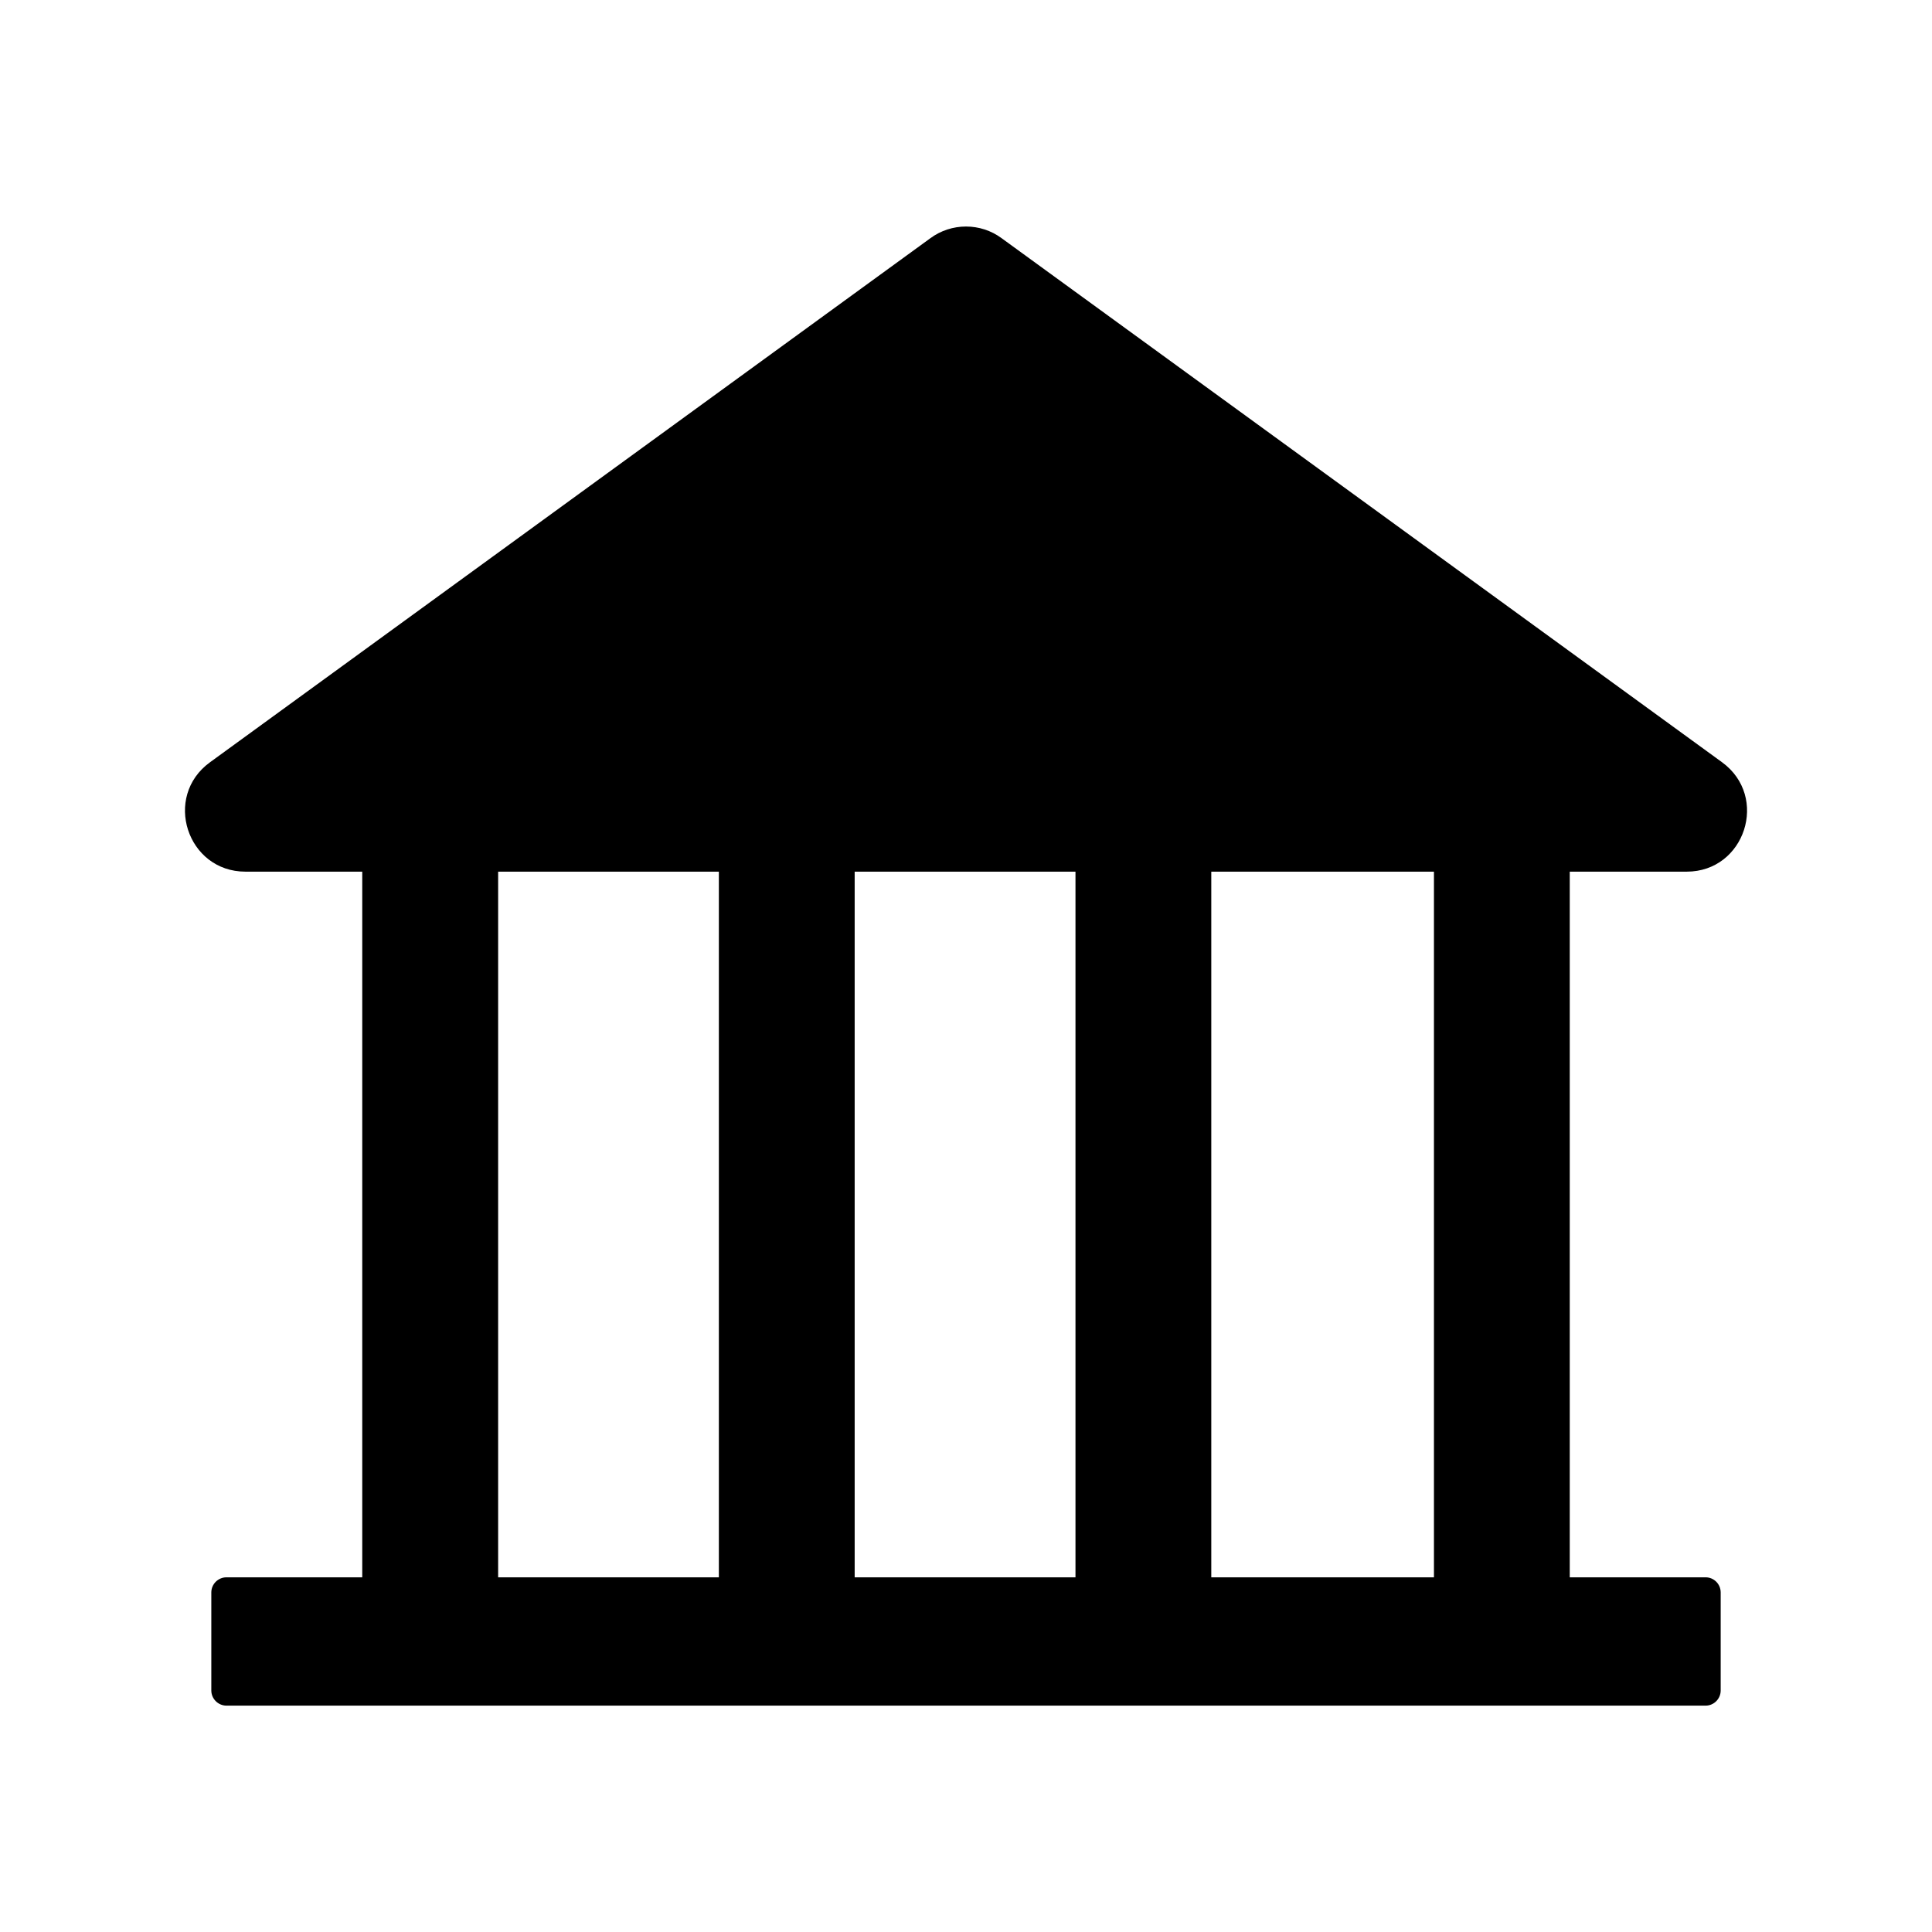 <svg width="24" height="24" viewBox="0 0 24 24" fill="none" xmlns="http://www.w3.org/2000/svg">
<g id="icon/filled/application/bank">
<path id="Vector" d="M20.953 10.828C21.677 10.828 21.98 9.898 21.392 9.469L12.441 2.958C12.313 2.864 12.159 2.814 12 2.814C11.842 2.814 11.687 2.864 11.559 2.958L2.609 9.469C2.02 9.896 2.323 10.828 3.049 10.828H4.5V19.594H2.813C2.71 19.594 2.625 19.678 2.625 19.782V21C2.625 21.103 2.71 21.188 2.813 21.188H21.188C21.291 21.188 21.375 21.103 21.375 21V19.782C21.375 19.678 21.291 19.594 21.188 19.594H19.5V10.828H20.953ZM8.93 19.594H6.188V10.828H8.93V19.594ZM13.36 19.594H10.617V10.828H13.36V19.594ZM17.813 19.594H15.047V10.828H17.813V19.594Z" fill="black"/>
</g>
</svg>
